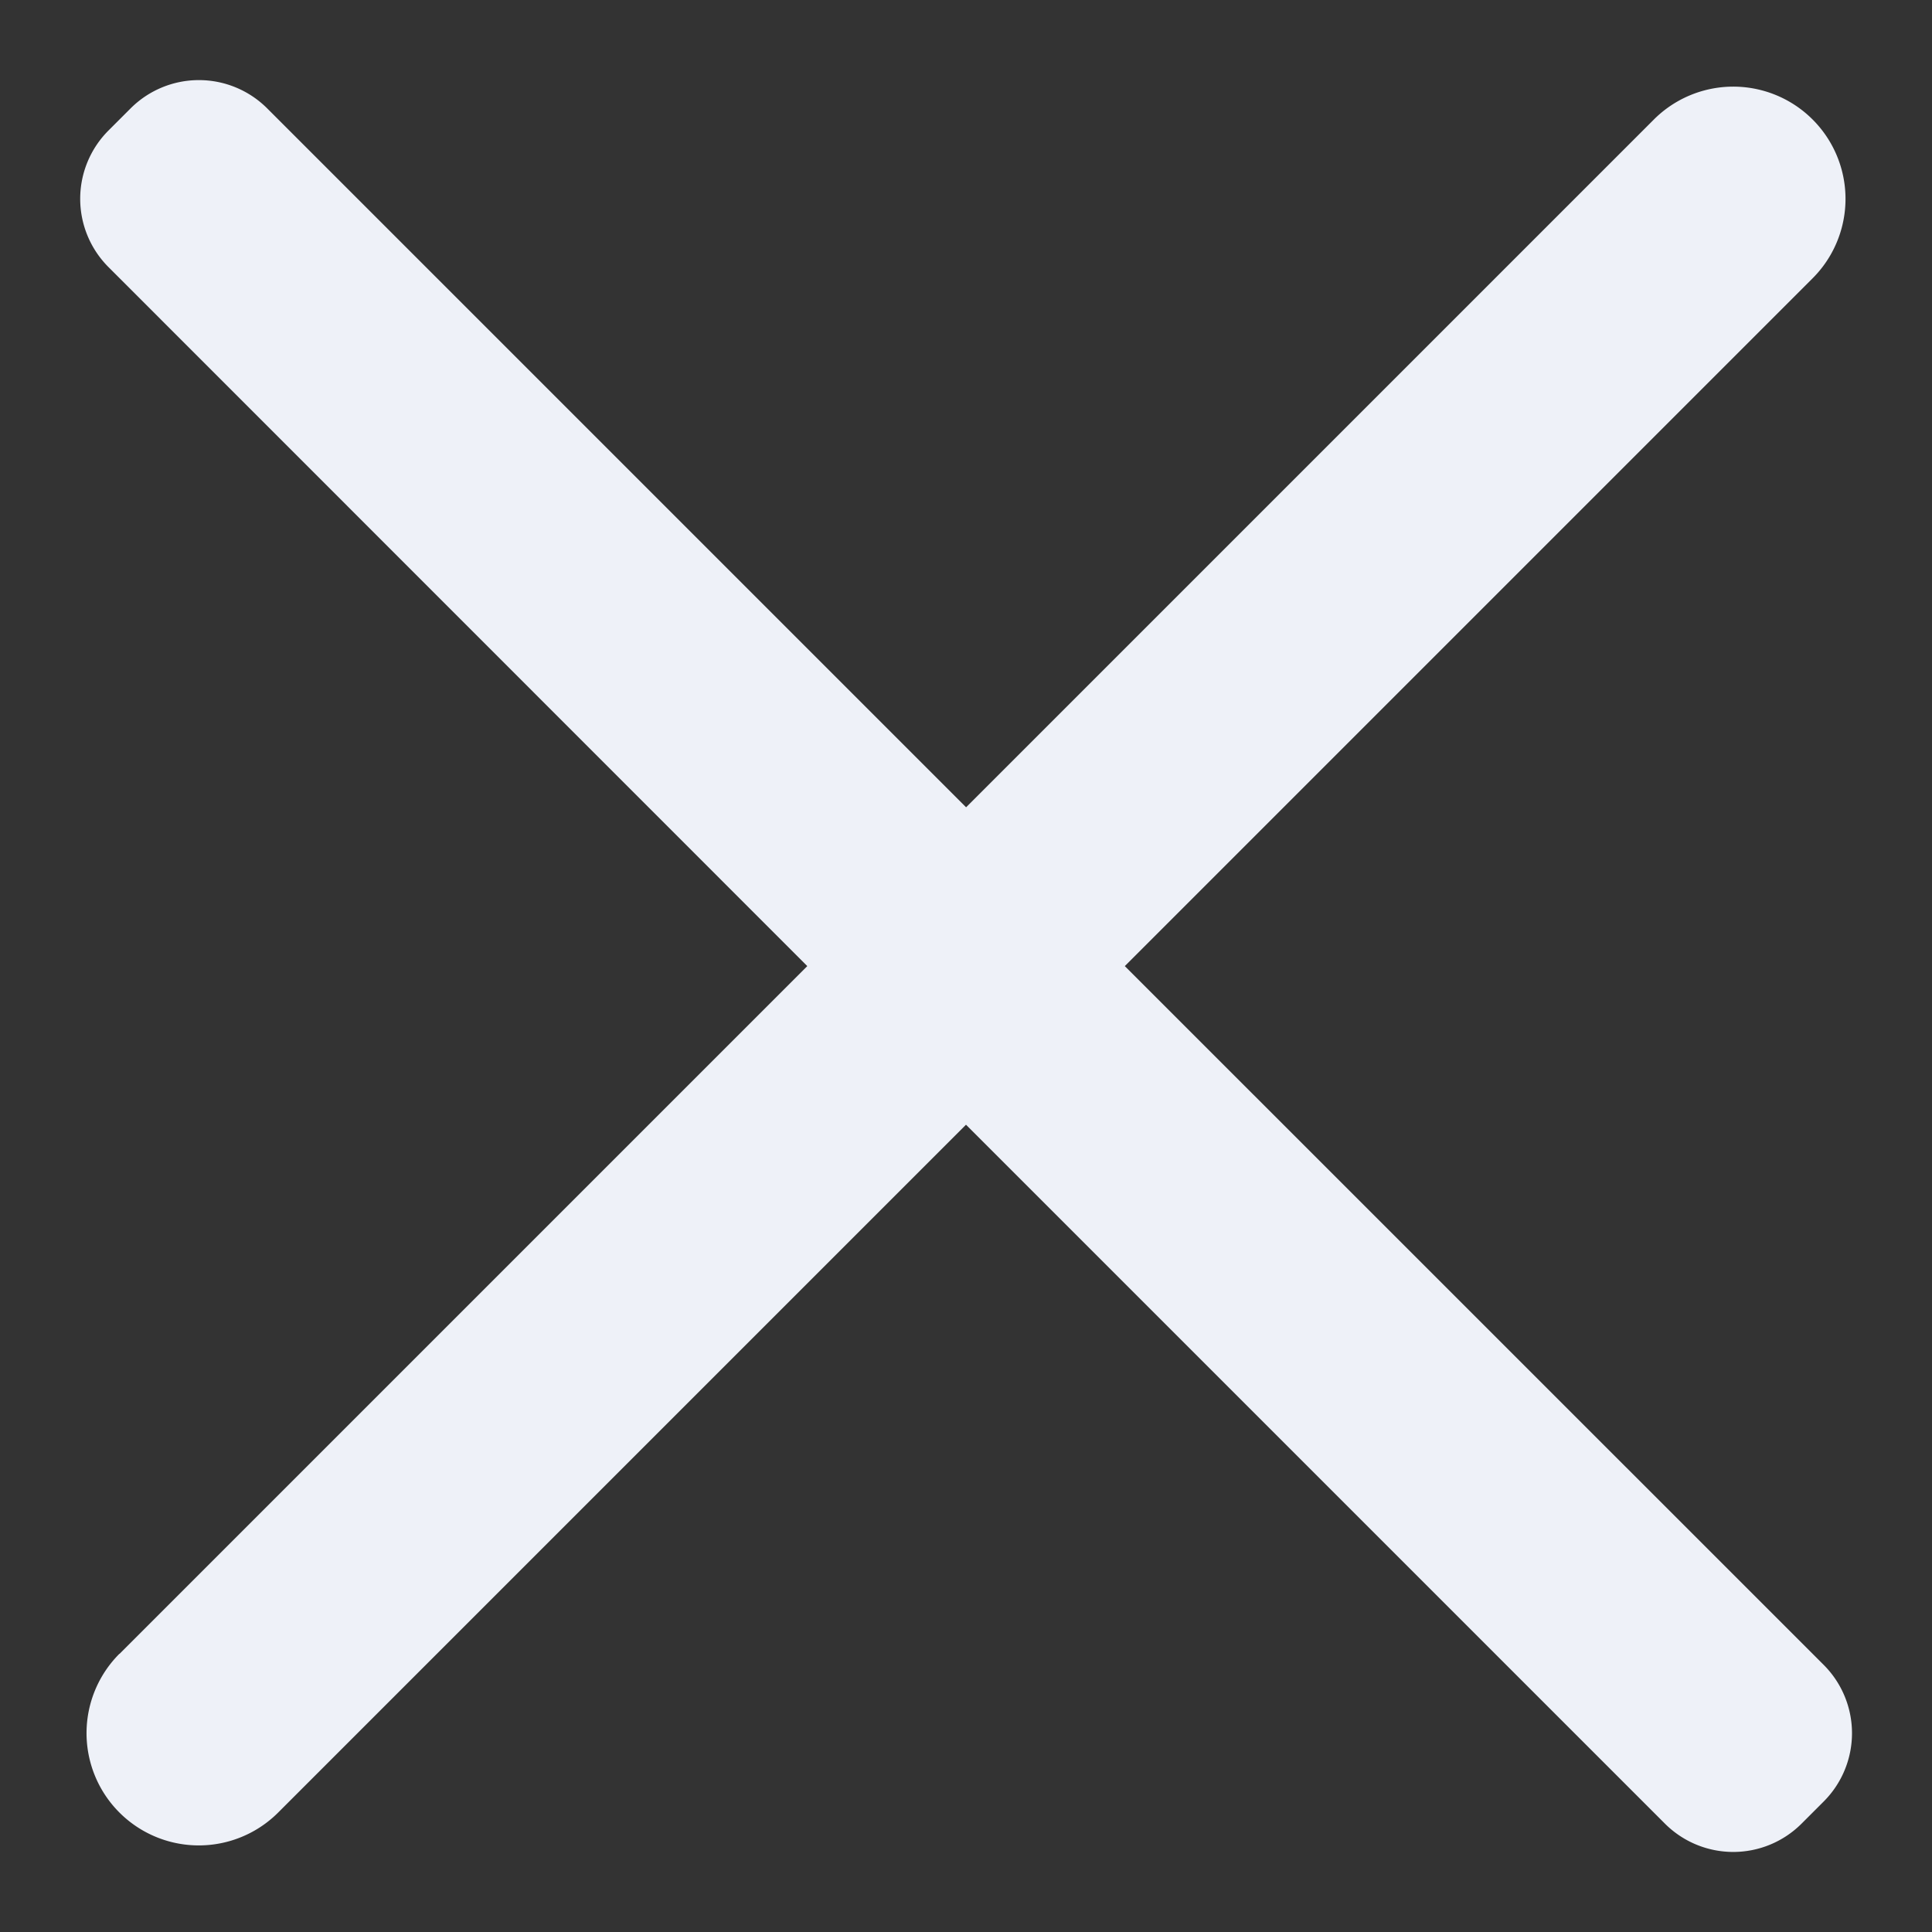 <svg xmlns="http://www.w3.org/2000/svg" xmlns:xlink="http://www.w3.org/1999/xlink" width="20" height="20" viewBox="0 0 20 20"><rect x="0" y="0" width="20" height="20" fill="#333333" stroke="none"/><defs><path id="2j44a" d="M165.237 115.121l7.12-7.12-7.234-7.236a1 1 0 0 1 0-1.414l.229-.229a1 1 0 0 1 1.414 0l7.235 7.235 7.12-7.12a1.162 1.162 0 1 1 1.643 1.644l-7.12 7.12 7.235 7.234a1 1 0 0 1 0 1.414l-.23.23a1 1 0 0 1-1.413 0L174 109.643l-7.12 7.12a1.162 1.162 0 0 1-1.644-1.643z"/></defs><g><g transform="translate(-164 -98)"><use fill="#eef1f8" xlink:href="#2j44a"/></g></g></svg>